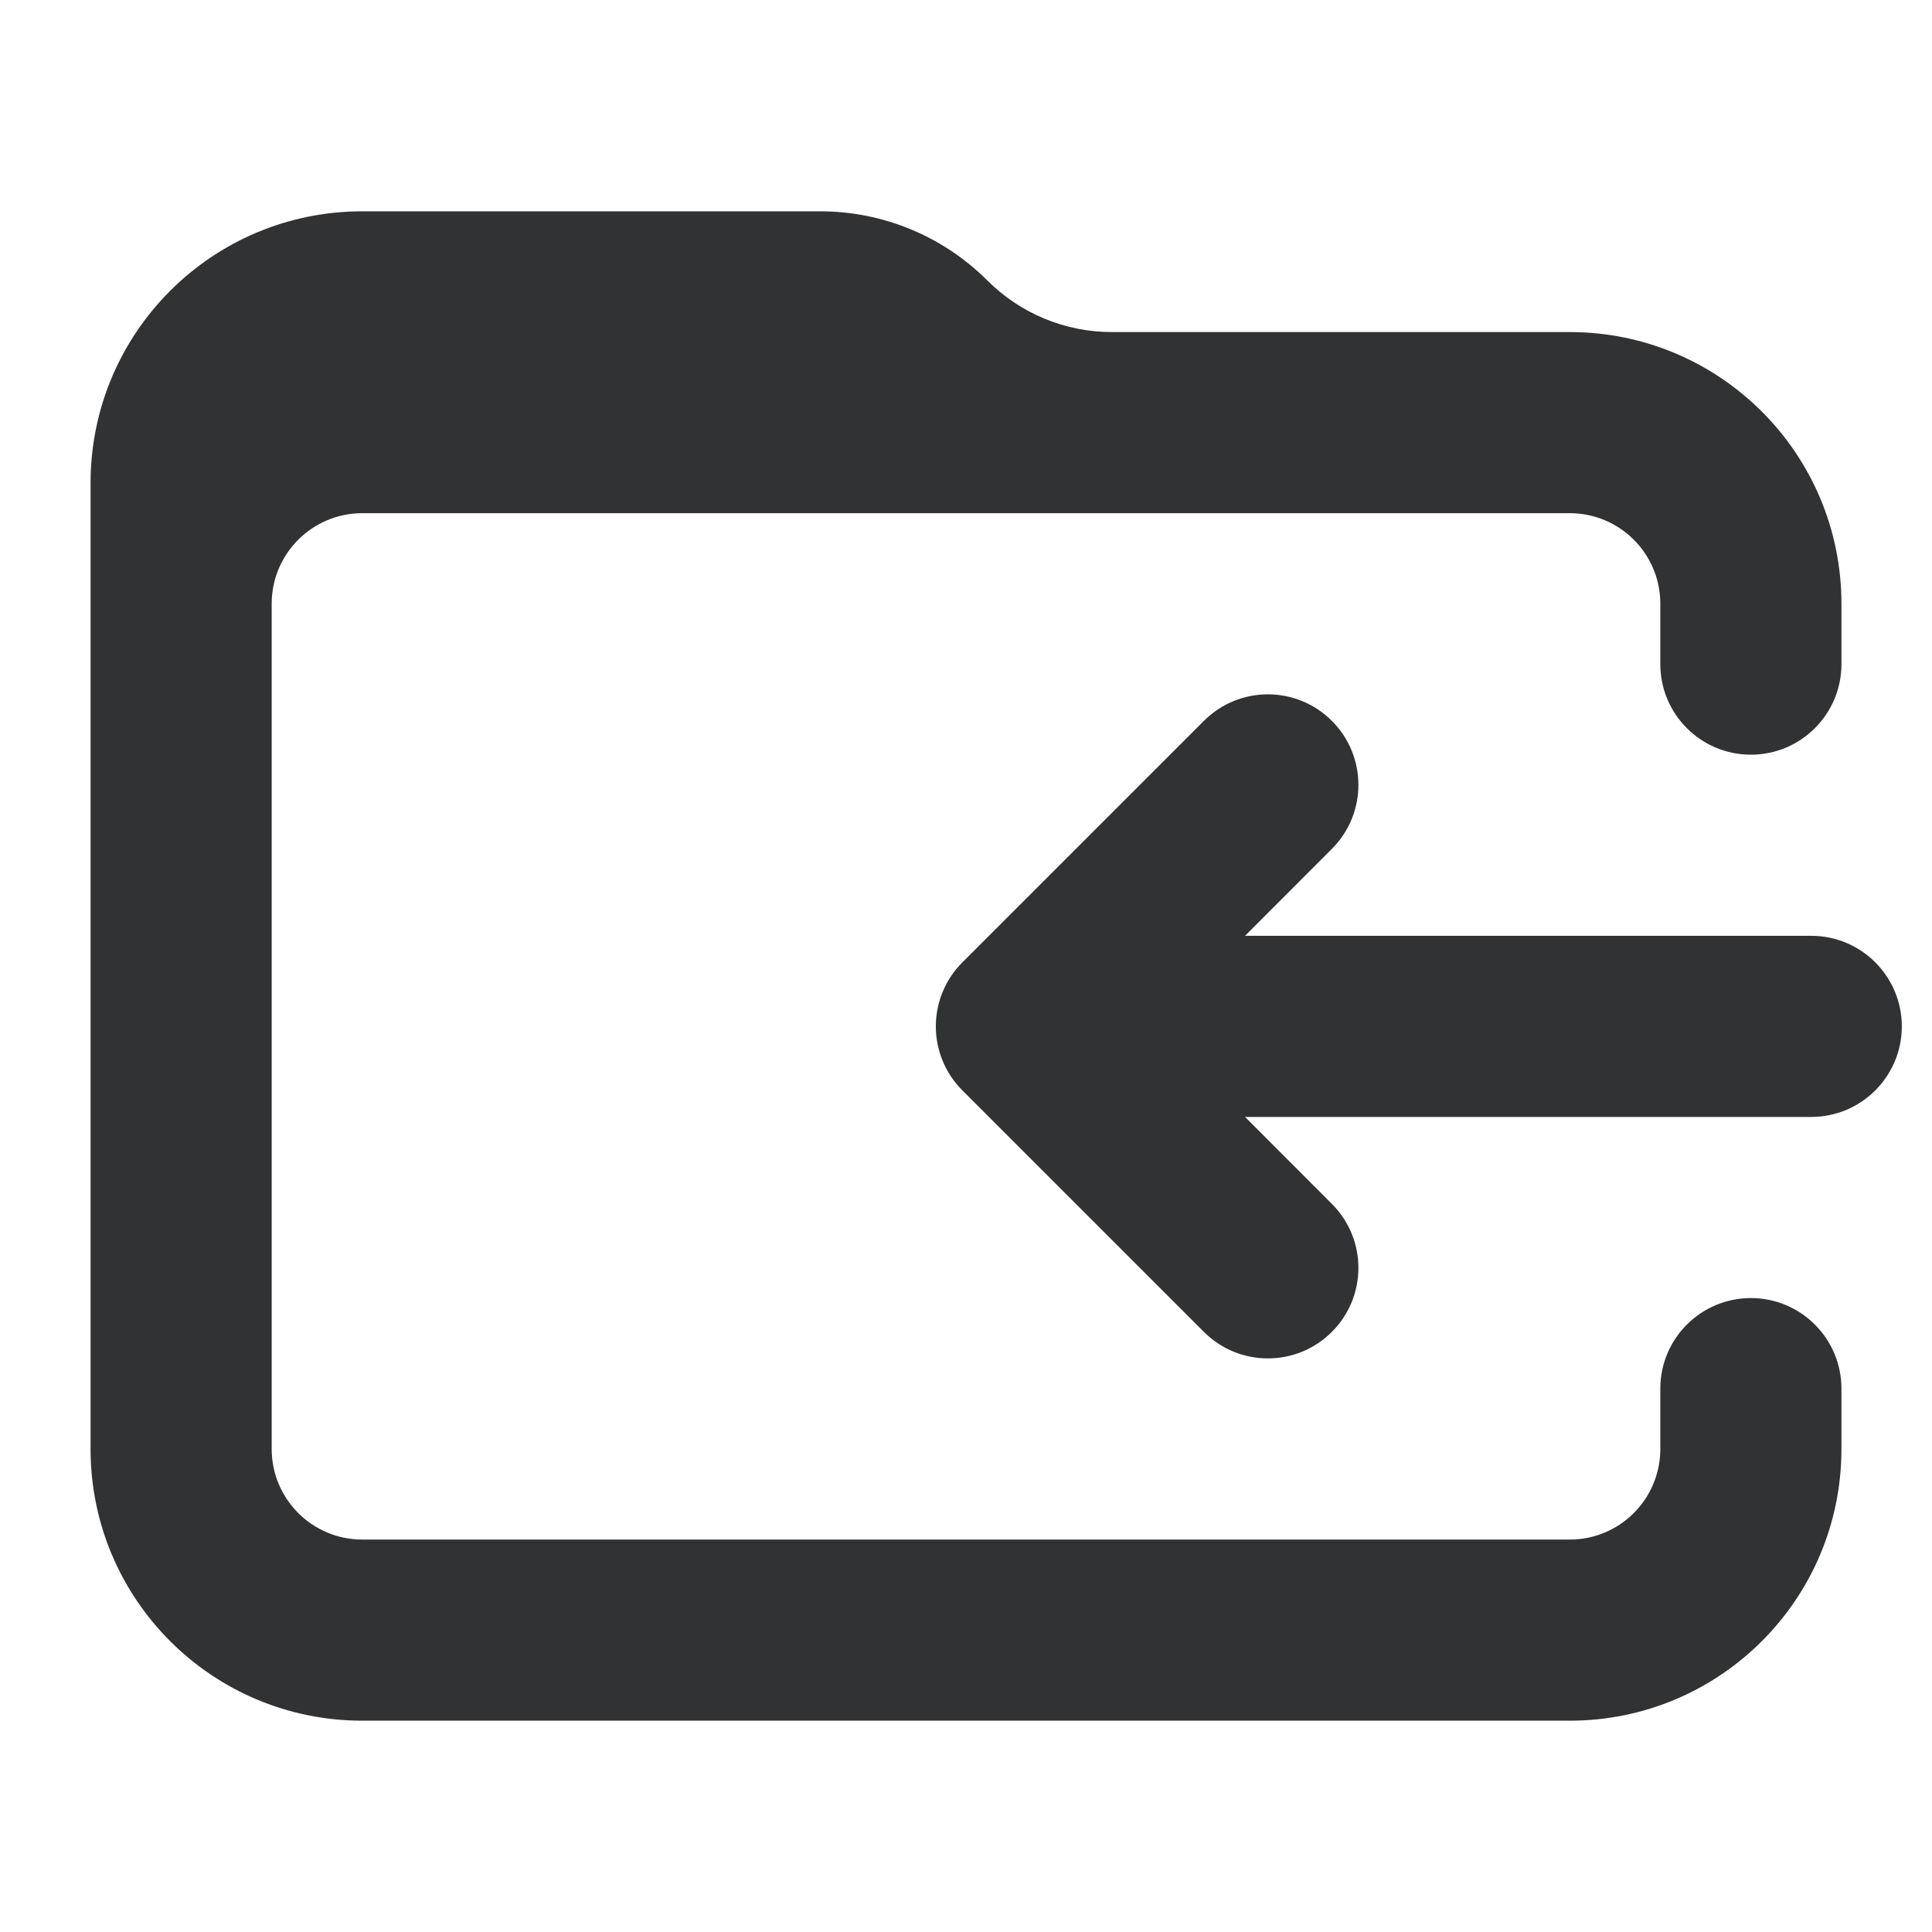 <svg width="16" height="16" viewBox="0 0 16 16" fill="none" xmlns="http://www.w3.org/2000/svg">
    <path
        d="M0.75 4C0.75 2.757 1.757 1.75 3 1.75H6.793C7.312 1.75 7.81 1.956 8.177 2.323C8.45 2.596 8.821 2.75 9.207 2.75H13C14.243 2.75 15.25 3.757 15.25 5L15.25 5.5C15.25 5.914 14.914 6.25 14.5 6.25C14.086 6.25 13.75 5.914 13.75 5.5V5L13.75 4.989C13.744 4.58 13.411 4.25 13 4.25H3C2.586 4.25 2.25 4.586 2.25 5V12C2.25 12.414 2.586 12.75 3 12.75H13C13.411 12.75 13.744 12.42 13.75 12.011L13.75 12V11.5C13.75 11.086 14.086 10.75 14.5 10.75C14.914 10.75 15.25 11.086 15.25 11.5V12C15.25 13.243 14.243 14.25 13 14.25H3C1.757 14.25 0.75 13.243 0.75 12L0.75 4Z"
        fill="#303233" />
    <path
        d="M11.03 7.03C11.323 6.737 11.323 6.263 11.03 5.97C10.737 5.677 10.263 5.677 9.97 5.97L7.97 7.97C7.677 8.263 7.677 8.737 7.97 9.03L9.97 11.03C10.263 11.323 10.737 11.323 11.03 11.03C11.323 10.737 11.323 10.263 11.03 9.97L10.311 9.25H15C15.414 9.25 15.75 8.914 15.75 8.5C15.75 8.086 15.414 7.75 15 7.75H10.311L11.03 7.03Z"
        fill="#303233" />
</svg>
